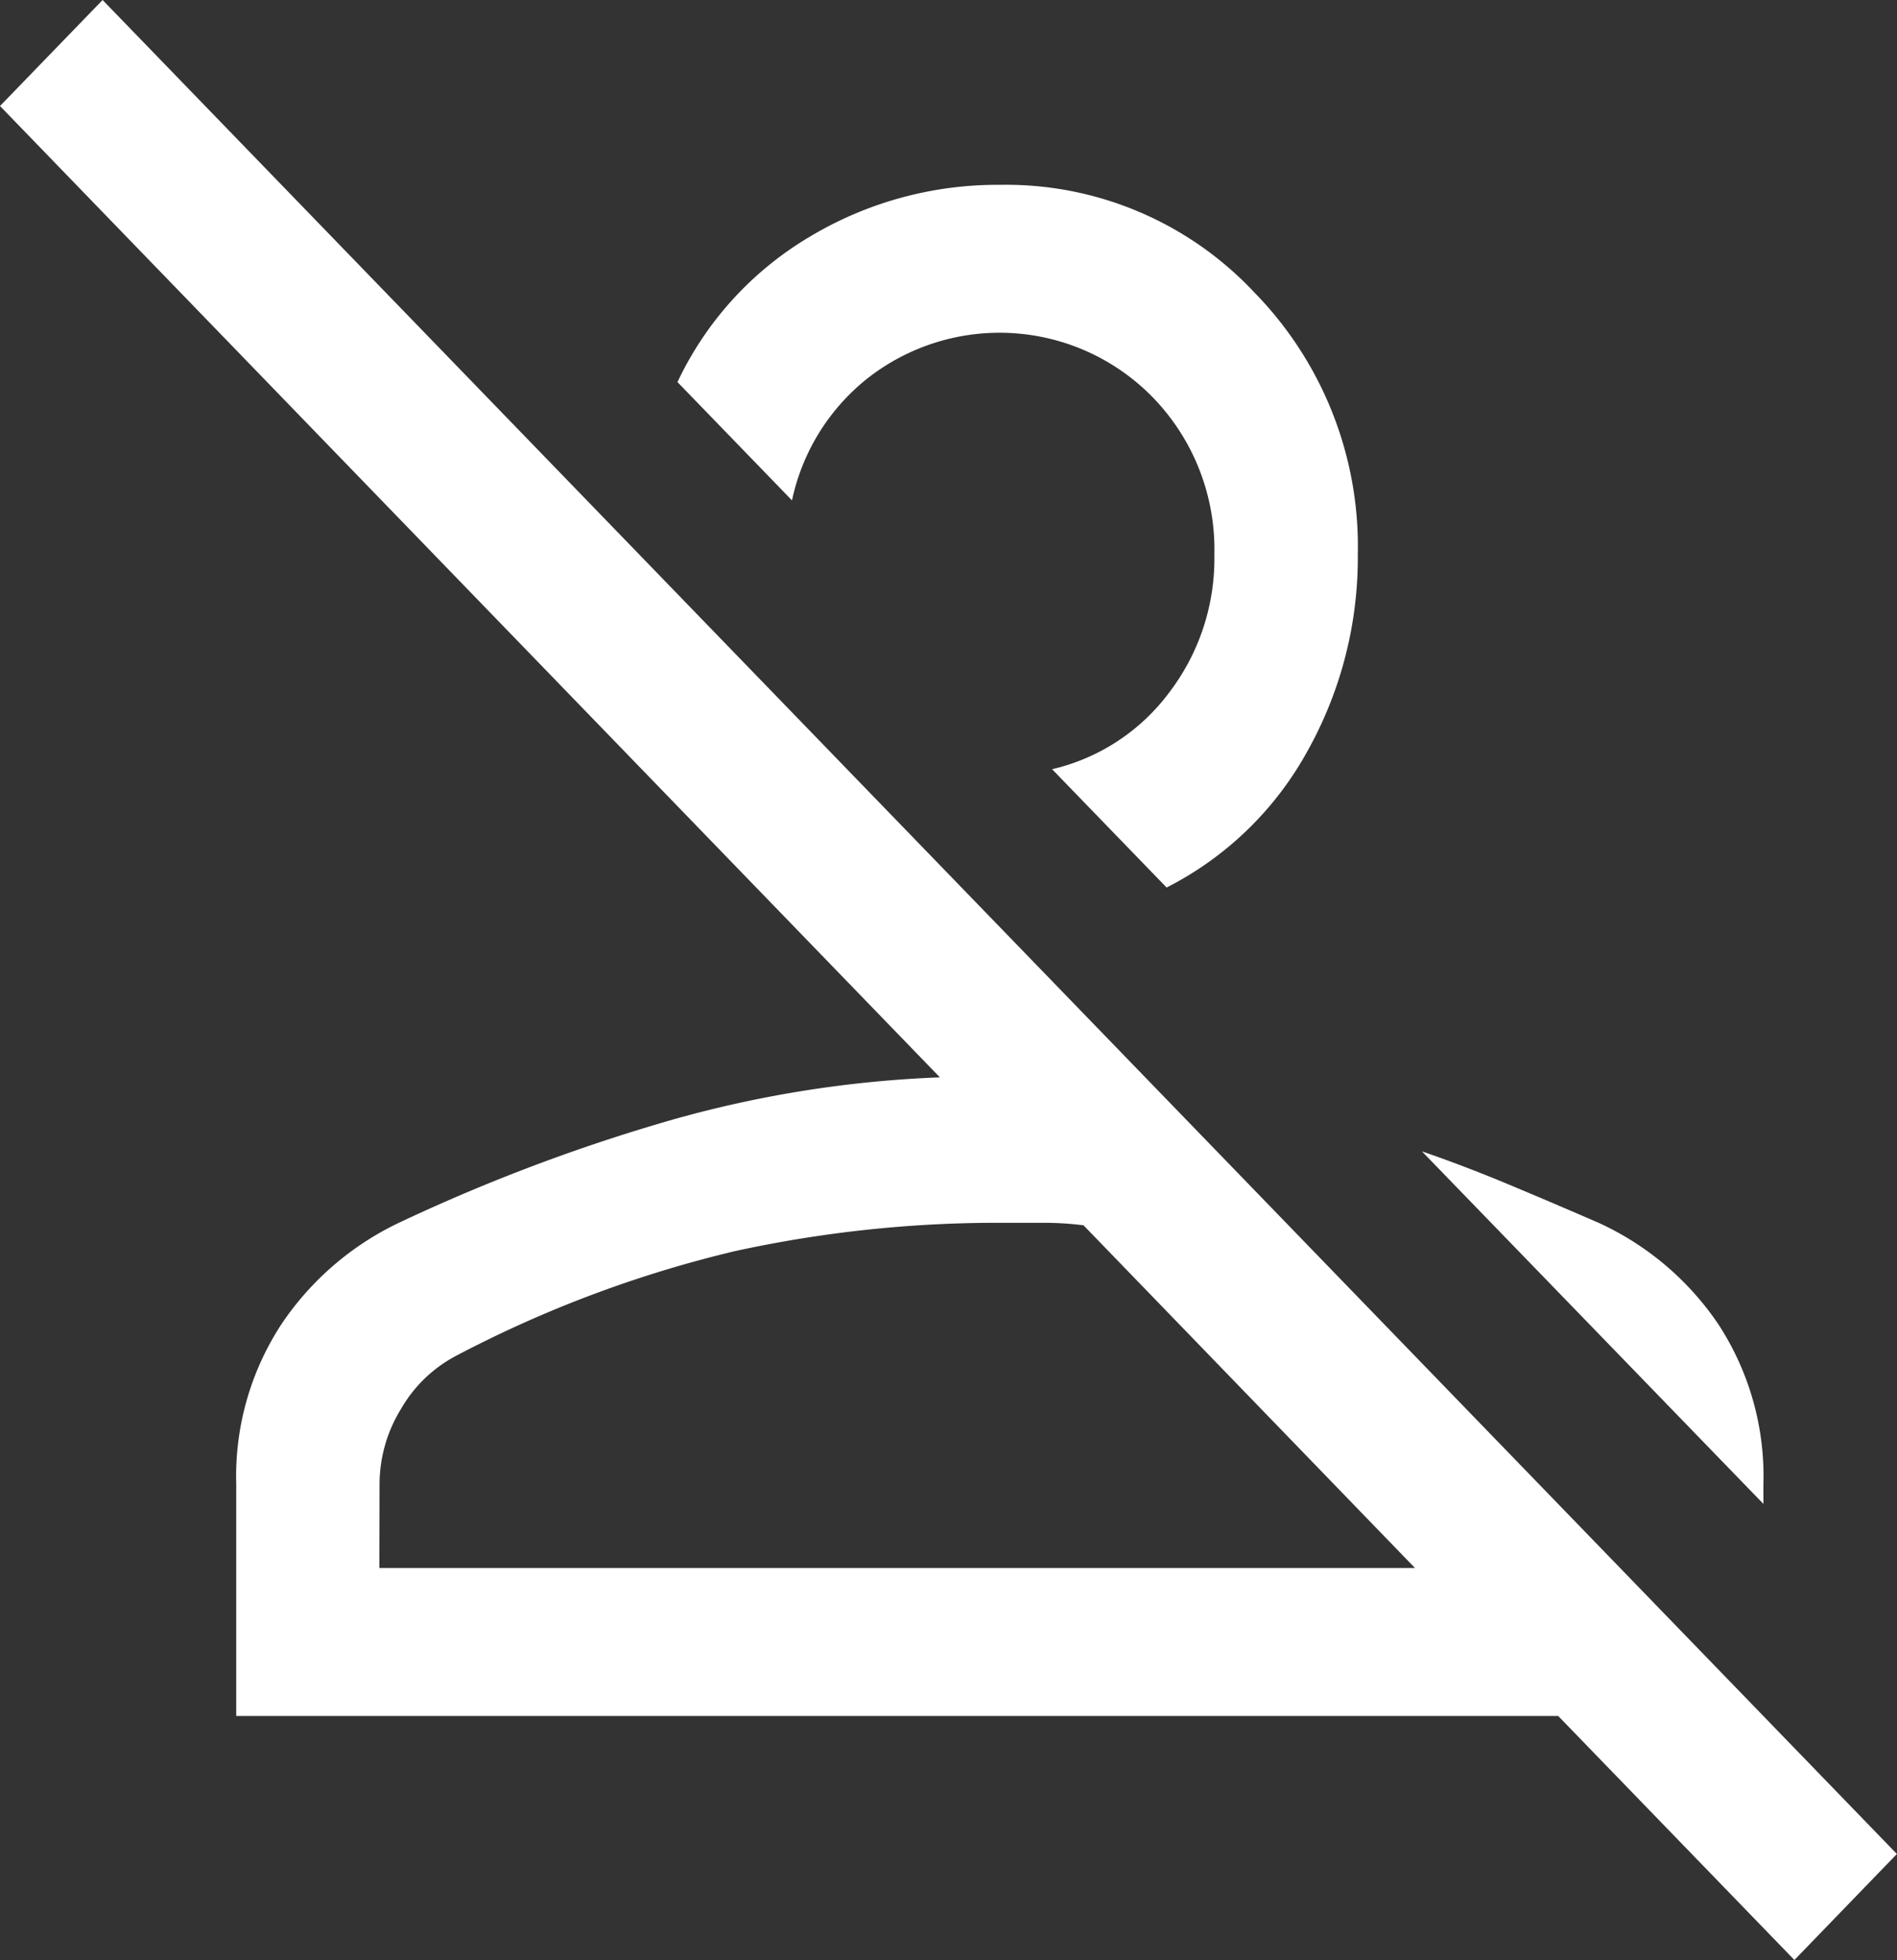 <svg xmlns="http://www.w3.org/2000/svg" width="31.952" height="33" viewBox="0 0 31.952 33">
  <rect x="0" y="0" width="31.952" height="33" fill="#333333" stroke="none"/>
  <path id="person_off_FILL0_wght400_GRAD0_opsz48" d="M33.274,38.2l-3.979-4.109H7.029v-3.9a4.676,4.676,0,0,1,.764-2.7,4.945,4.945,0,0,1,1.969-1.7A30.541,30.541,0,0,1,14.4,24.045a19.257,19.257,0,0,1,4.481-.706h0L3.05,6.985,4.778,5.2,35,36.415ZM9.44,31.6H26.883L21.3,25.83a5.342,5.342,0,0,0-.683-.042H19.89a20.707,20.707,0,0,0-4.461.477,20,20,0,0,0-4.7,1.764,2.314,2.314,0,0,0-.924.892,2.421,2.421,0,0,0-.362,1.266Zm20.538-5.811a4.883,4.883,0,0,1,2.01,1.7,4.676,4.676,0,0,1,.764,2.7v.332L27,24.585q.723.249,1.467.56T29.978,25.789ZM22.7,20.143l-1.929-1.992a3.428,3.428,0,0,0,1.969-1.287,3.713,3.713,0,0,0,.764-2.325,3.672,3.672,0,0,0-1.045-2.657,3.605,3.605,0,0,0-4.823-.291,3.567,3.567,0,0,0-1.246,2.034l-1.929-1.992a5.638,5.638,0,0,1,2.231-2.449,6.142,6.142,0,0,1,3.2-.872,5.728,5.728,0,0,1,4.28,1.806,6.114,6.114,0,0,1,1.748,4.421,6.669,6.669,0,0,1-.844,3.3A5.606,5.606,0,0,1,22.7,20.143ZM26.883,31.6h0ZM18.6,15.868Z" transform="translate(-3.05 -5.2)" fill="#fff"/>
</svg>
